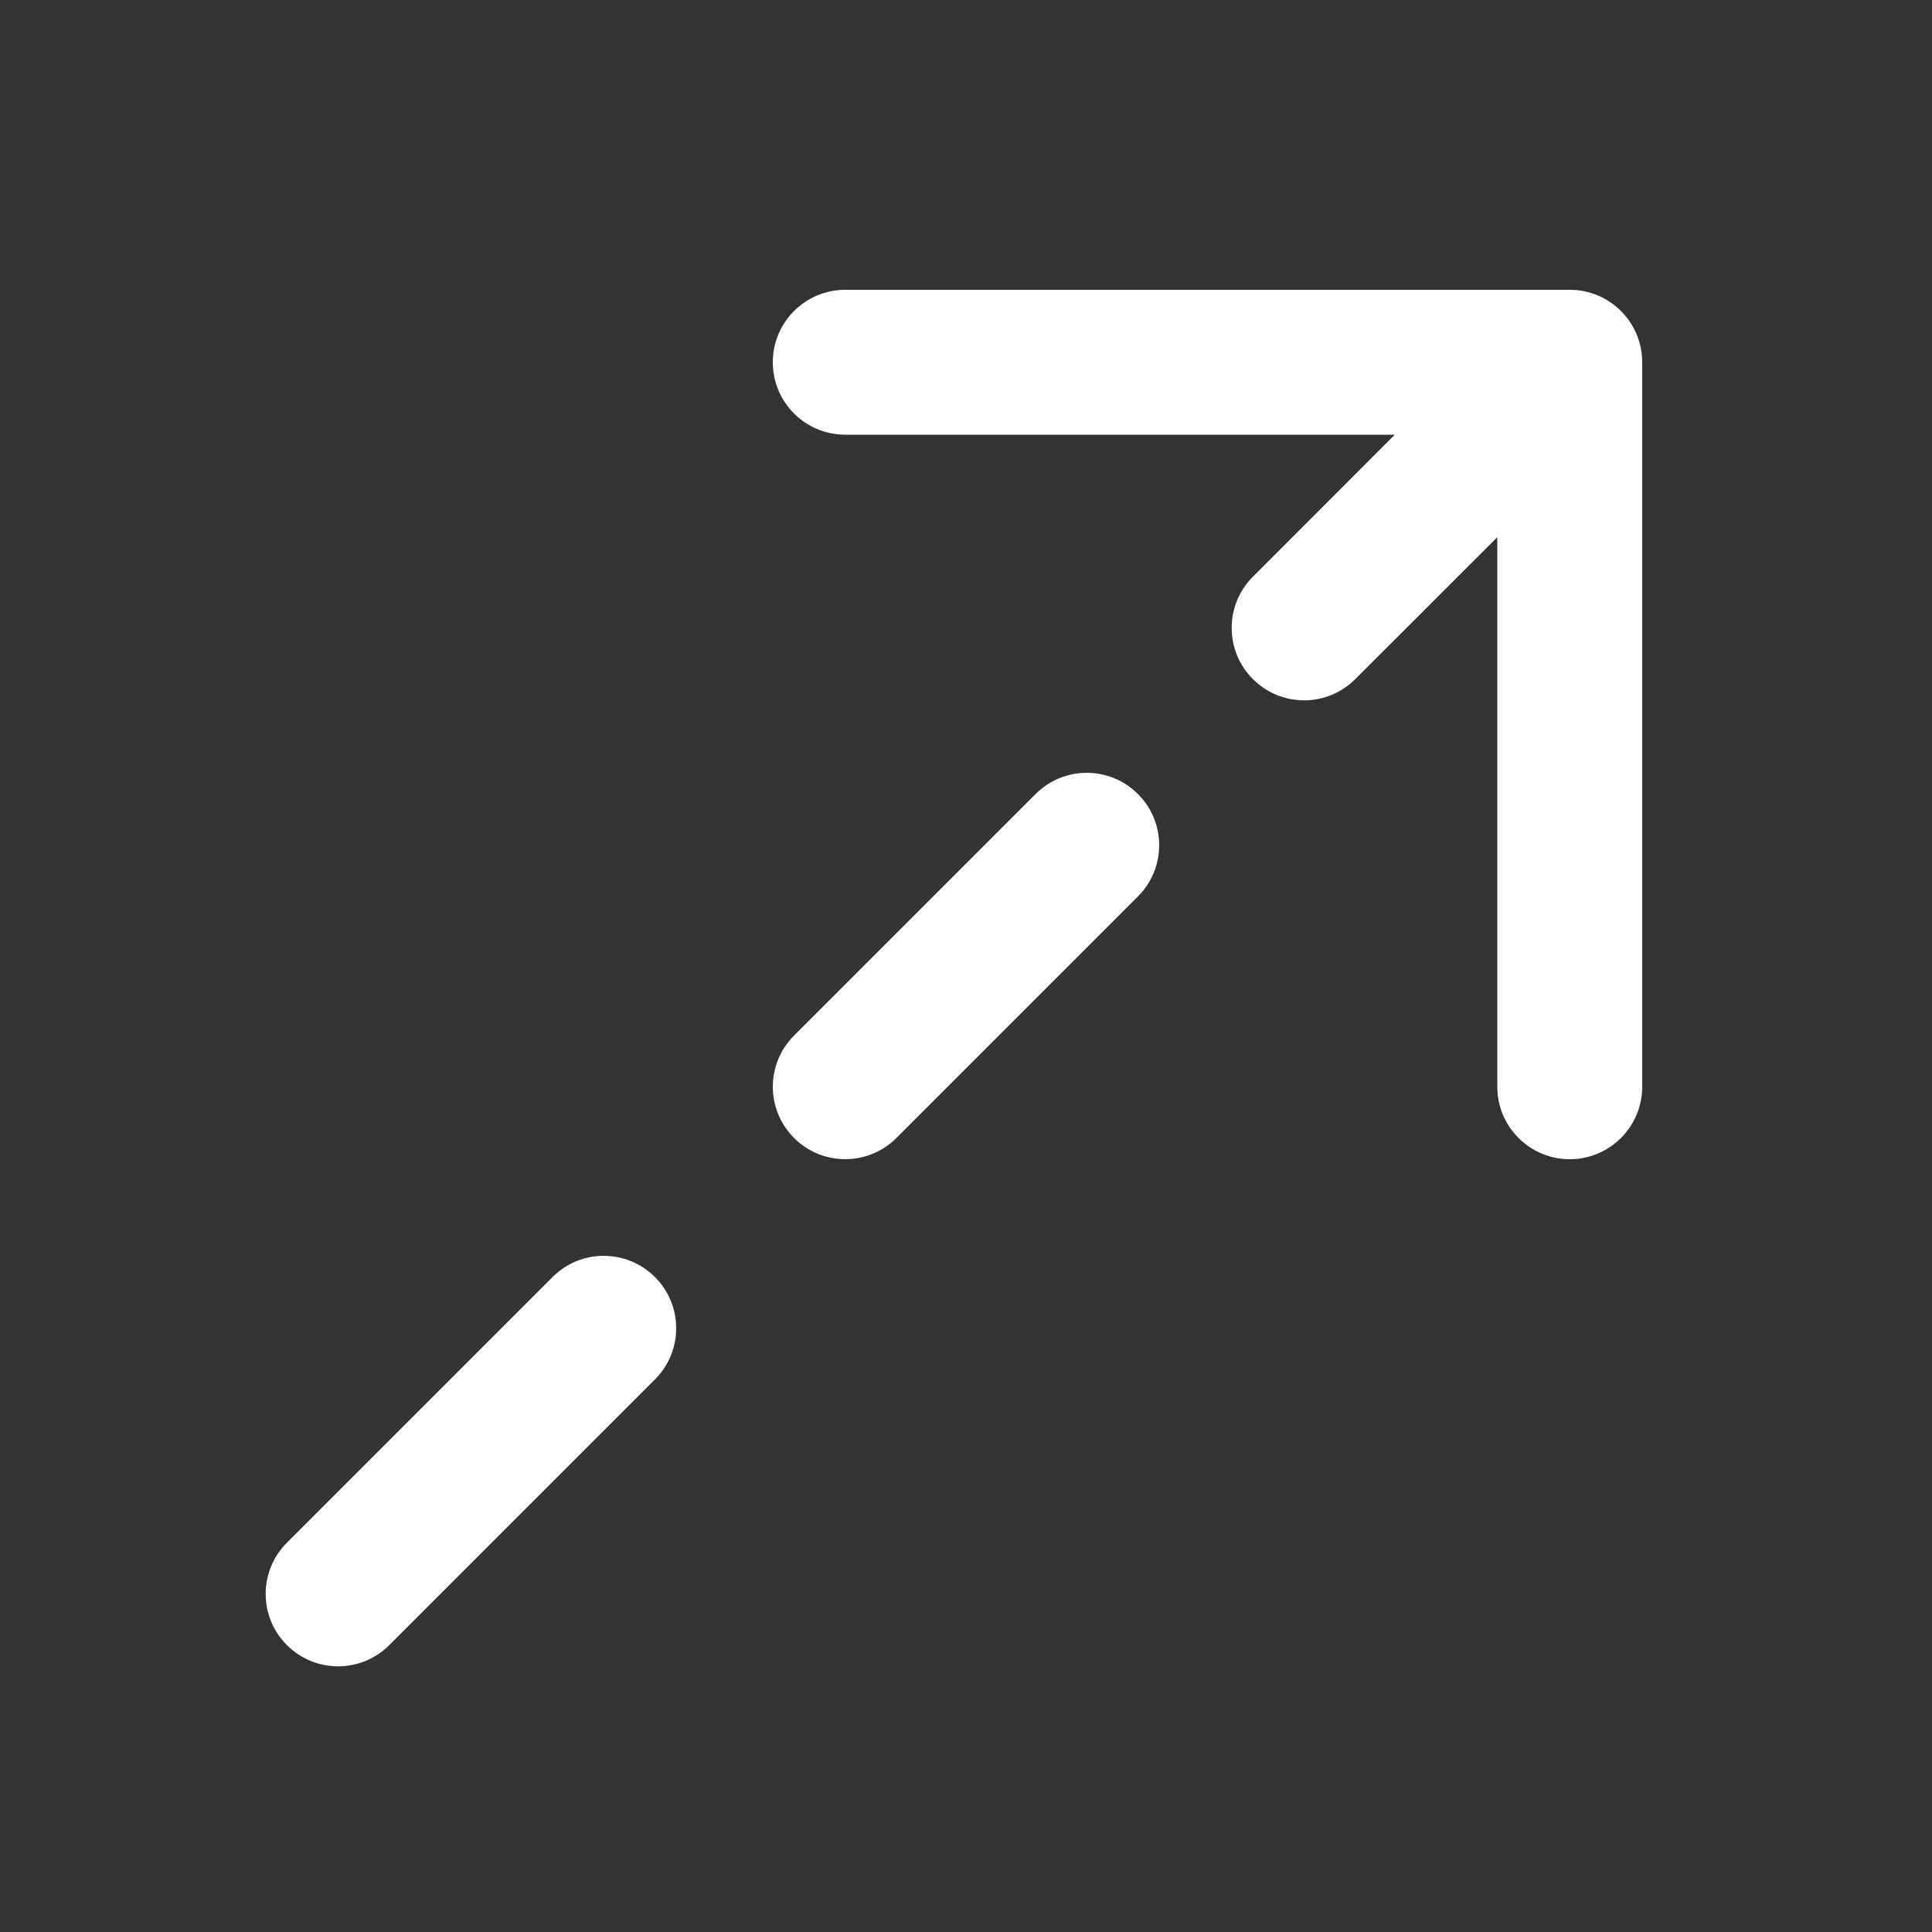 <svg width="20" height="20" viewBox="0 0 20 20" fill="none" xmlns="http://www.w3.org/2000/svg">
<rect x="0" y="0" width="20" height="20" fill="#333333" stroke="none"/>
<path d="M8.75 3C8.336 3 8 3.336 8 3.75C8 4.164 8.336 4.5 8.75 4.5H14.439L12.97 5.97C12.677 6.263 12.677 6.737 12.97 7.03C13.263 7.323 13.737 7.323 14.03 7.03L15.5 5.561V11.25C15.5 11.664 15.836 12 16.25 12C16.664 12 17 11.664 17 11.25V3.75C17 3.336 16.664 3 16.25 3H8.75ZM11.78 9.28C12.073 8.987 12.073 8.513 11.78 8.22C11.487 7.927 11.013 7.927 10.72 8.22L8.22 10.72C7.927 11.013 7.927 11.487 8.22 11.78C8.513 12.073 8.987 12.073 9.28 11.78L11.78 9.28ZM6.78 14.28C7.073 13.987 7.073 13.513 6.78 13.22C6.487 12.927 6.013 12.927 5.72 13.22L2.97 15.97C2.677 16.263 2.677 16.737 2.97 17.03C3.263 17.323 3.737 17.323 4.03 17.03L6.78 14.28Z" fill="#ffffff"/>
</svg>

